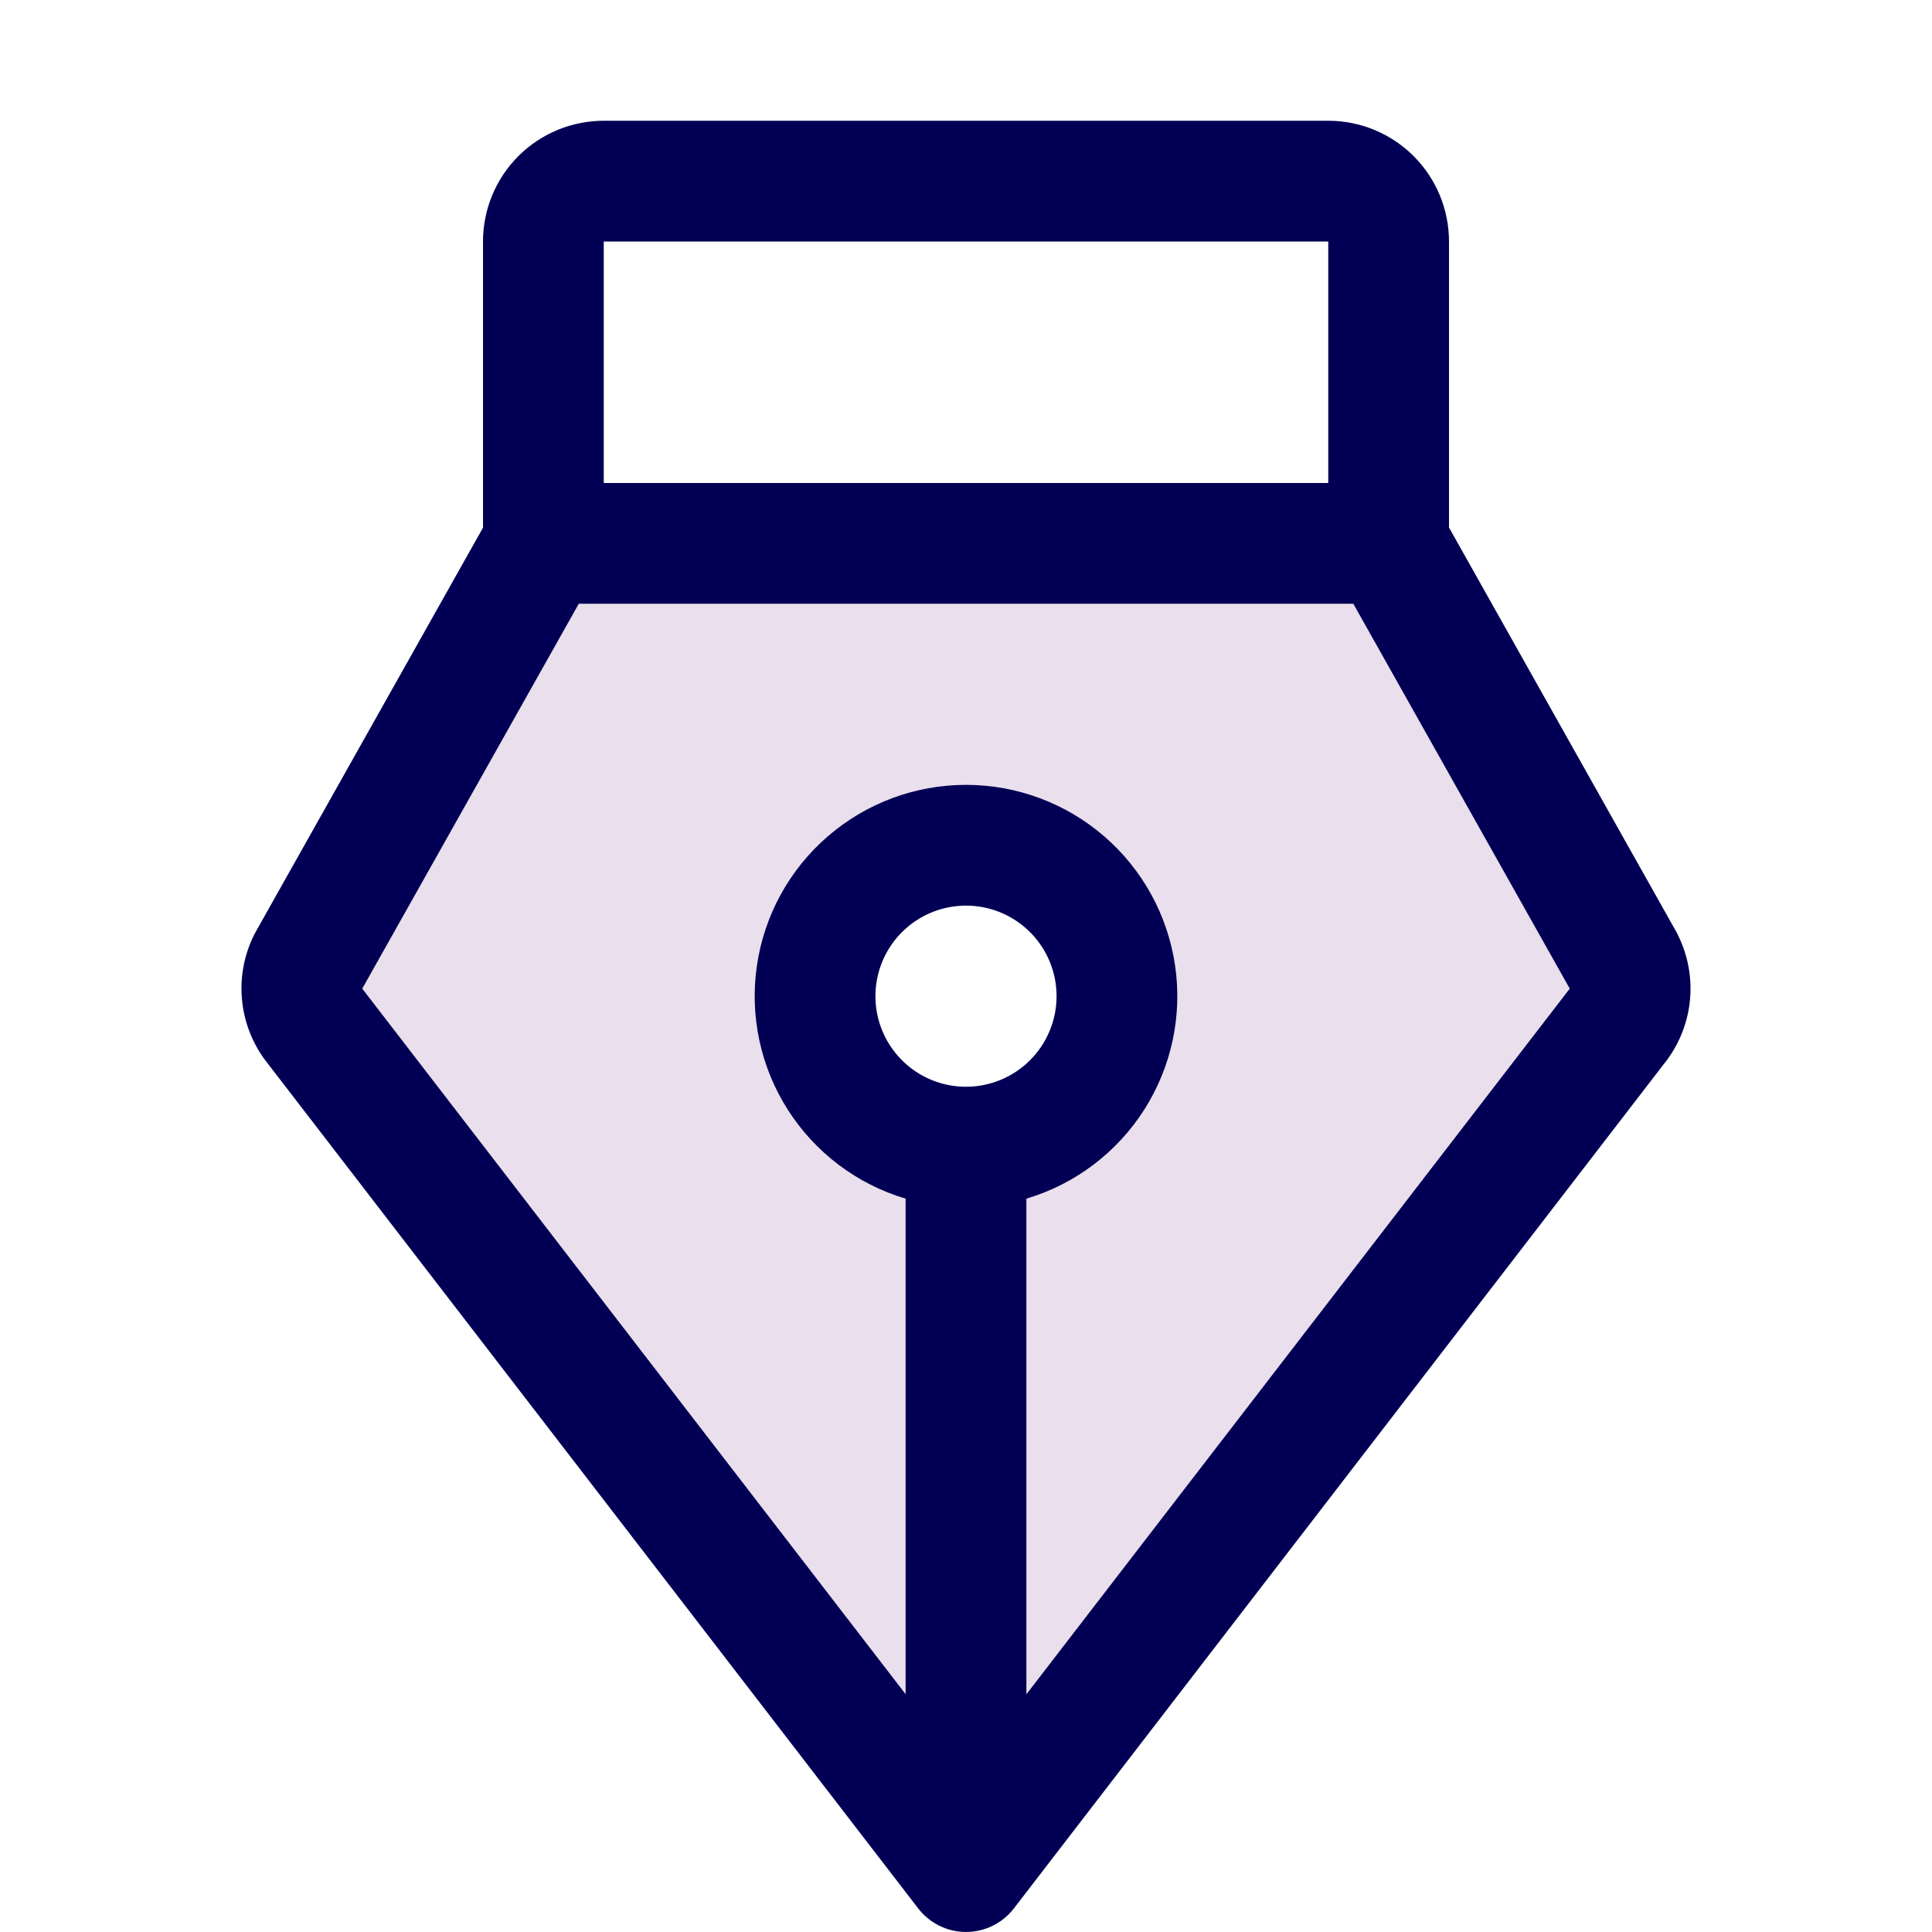 <svg width="70" height="70" viewBox="0 0 70 70" fill="none" xmlns="http://www.w3.org/2000/svg">
<path opacity="0.2" d="M58.836 34.844L50.312 19.688H19.688L11.164 34.844C10.987 35.204 10.911 35.606 10.946 36.005C10.982 36.405 11.126 36.788 11.364 37.111L35 67.812L58.633 37.111C58.872 36.788 59.017 36.406 59.052 36.006C59.088 35.606 59.013 35.204 58.836 34.844ZM35 41.562C33.918 41.562 32.861 41.242 31.962 40.641C31.062 40.04 30.361 39.186 29.948 38.187C29.534 37.187 29.425 36.088 29.636 35.027C29.847 33.966 30.368 32.992 31.133 32.227C31.898 31.462 32.872 30.941 33.933 30.73C34.994 30.519 36.093 30.627 37.093 31.041C38.092 31.455 38.946 32.156 39.547 33.056C40.148 33.955 40.469 35.012 40.469 36.094C40.469 37.544 39.893 38.935 38.867 39.961C37.841 40.986 36.45 41.562 35 41.562Z" fill="#9A62A4"/>
<path d="M60.793 33.876C60.777 33.841 60.761 33.805 60.741 33.772L52.5 19.113V8.75C52.5 7.59 52.039 6.477 51.219 5.656C50.398 4.836 49.285 4.375 48.125 4.375H21.875C20.715 4.375 19.602 4.836 18.781 5.656C17.961 6.477 17.5 7.59 17.5 8.75V19.119L9.259 33.772C9.239 33.805 9.223 33.841 9.204 33.876C8.847 34.595 8.695 35.398 8.766 36.198C8.836 36.997 9.126 37.762 9.603 38.407L9.633 38.445L33.269 69.147C33.474 69.412 33.736 69.626 34.036 69.774C34.337 69.922 34.667 69.999 35.001 69.999C35.336 69.999 35.666 69.922 35.967 69.774C36.267 69.626 36.529 69.412 36.734 69.147L60.367 38.445L60.397 38.407C60.874 37.762 61.164 36.997 61.234 36.197C61.304 35.398 61.151 34.594 60.793 33.876ZM48.125 8.75V17.5H21.875V8.75H48.125ZM35 39.375C34.351 39.375 33.717 39.183 33.177 38.822C32.637 38.462 32.217 37.949 31.968 37.349C31.72 36.75 31.655 36.09 31.782 35.454C31.908 34.817 32.221 34.232 32.68 33.774C33.139 33.315 33.723 33.002 34.36 32.876C34.996 32.749 35.656 32.814 36.256 33.062C36.855 33.311 37.368 33.731 37.728 34.271C38.089 34.81 38.281 35.445 38.281 36.094C38.281 36.964 37.935 37.799 37.32 38.414C36.705 39.029 35.87 39.375 35 39.375ZM37.188 61.387V43.43C38.95 42.905 40.464 41.762 41.454 40.212C42.443 38.662 42.842 36.807 42.576 34.988C42.31 33.168 41.399 31.504 40.008 30.302C38.617 29.099 36.839 28.437 35 28.437C33.161 28.437 31.383 29.099 29.992 30.302C28.601 31.504 27.689 33.168 27.424 34.988C27.158 36.807 27.557 38.662 28.546 40.212C29.536 41.762 31.05 42.905 32.812 43.43V61.384L13.125 35.82L20.97 21.875H49.033L56.875 35.82L37.188 61.387Z" fill="#020054"/>
</svg>
